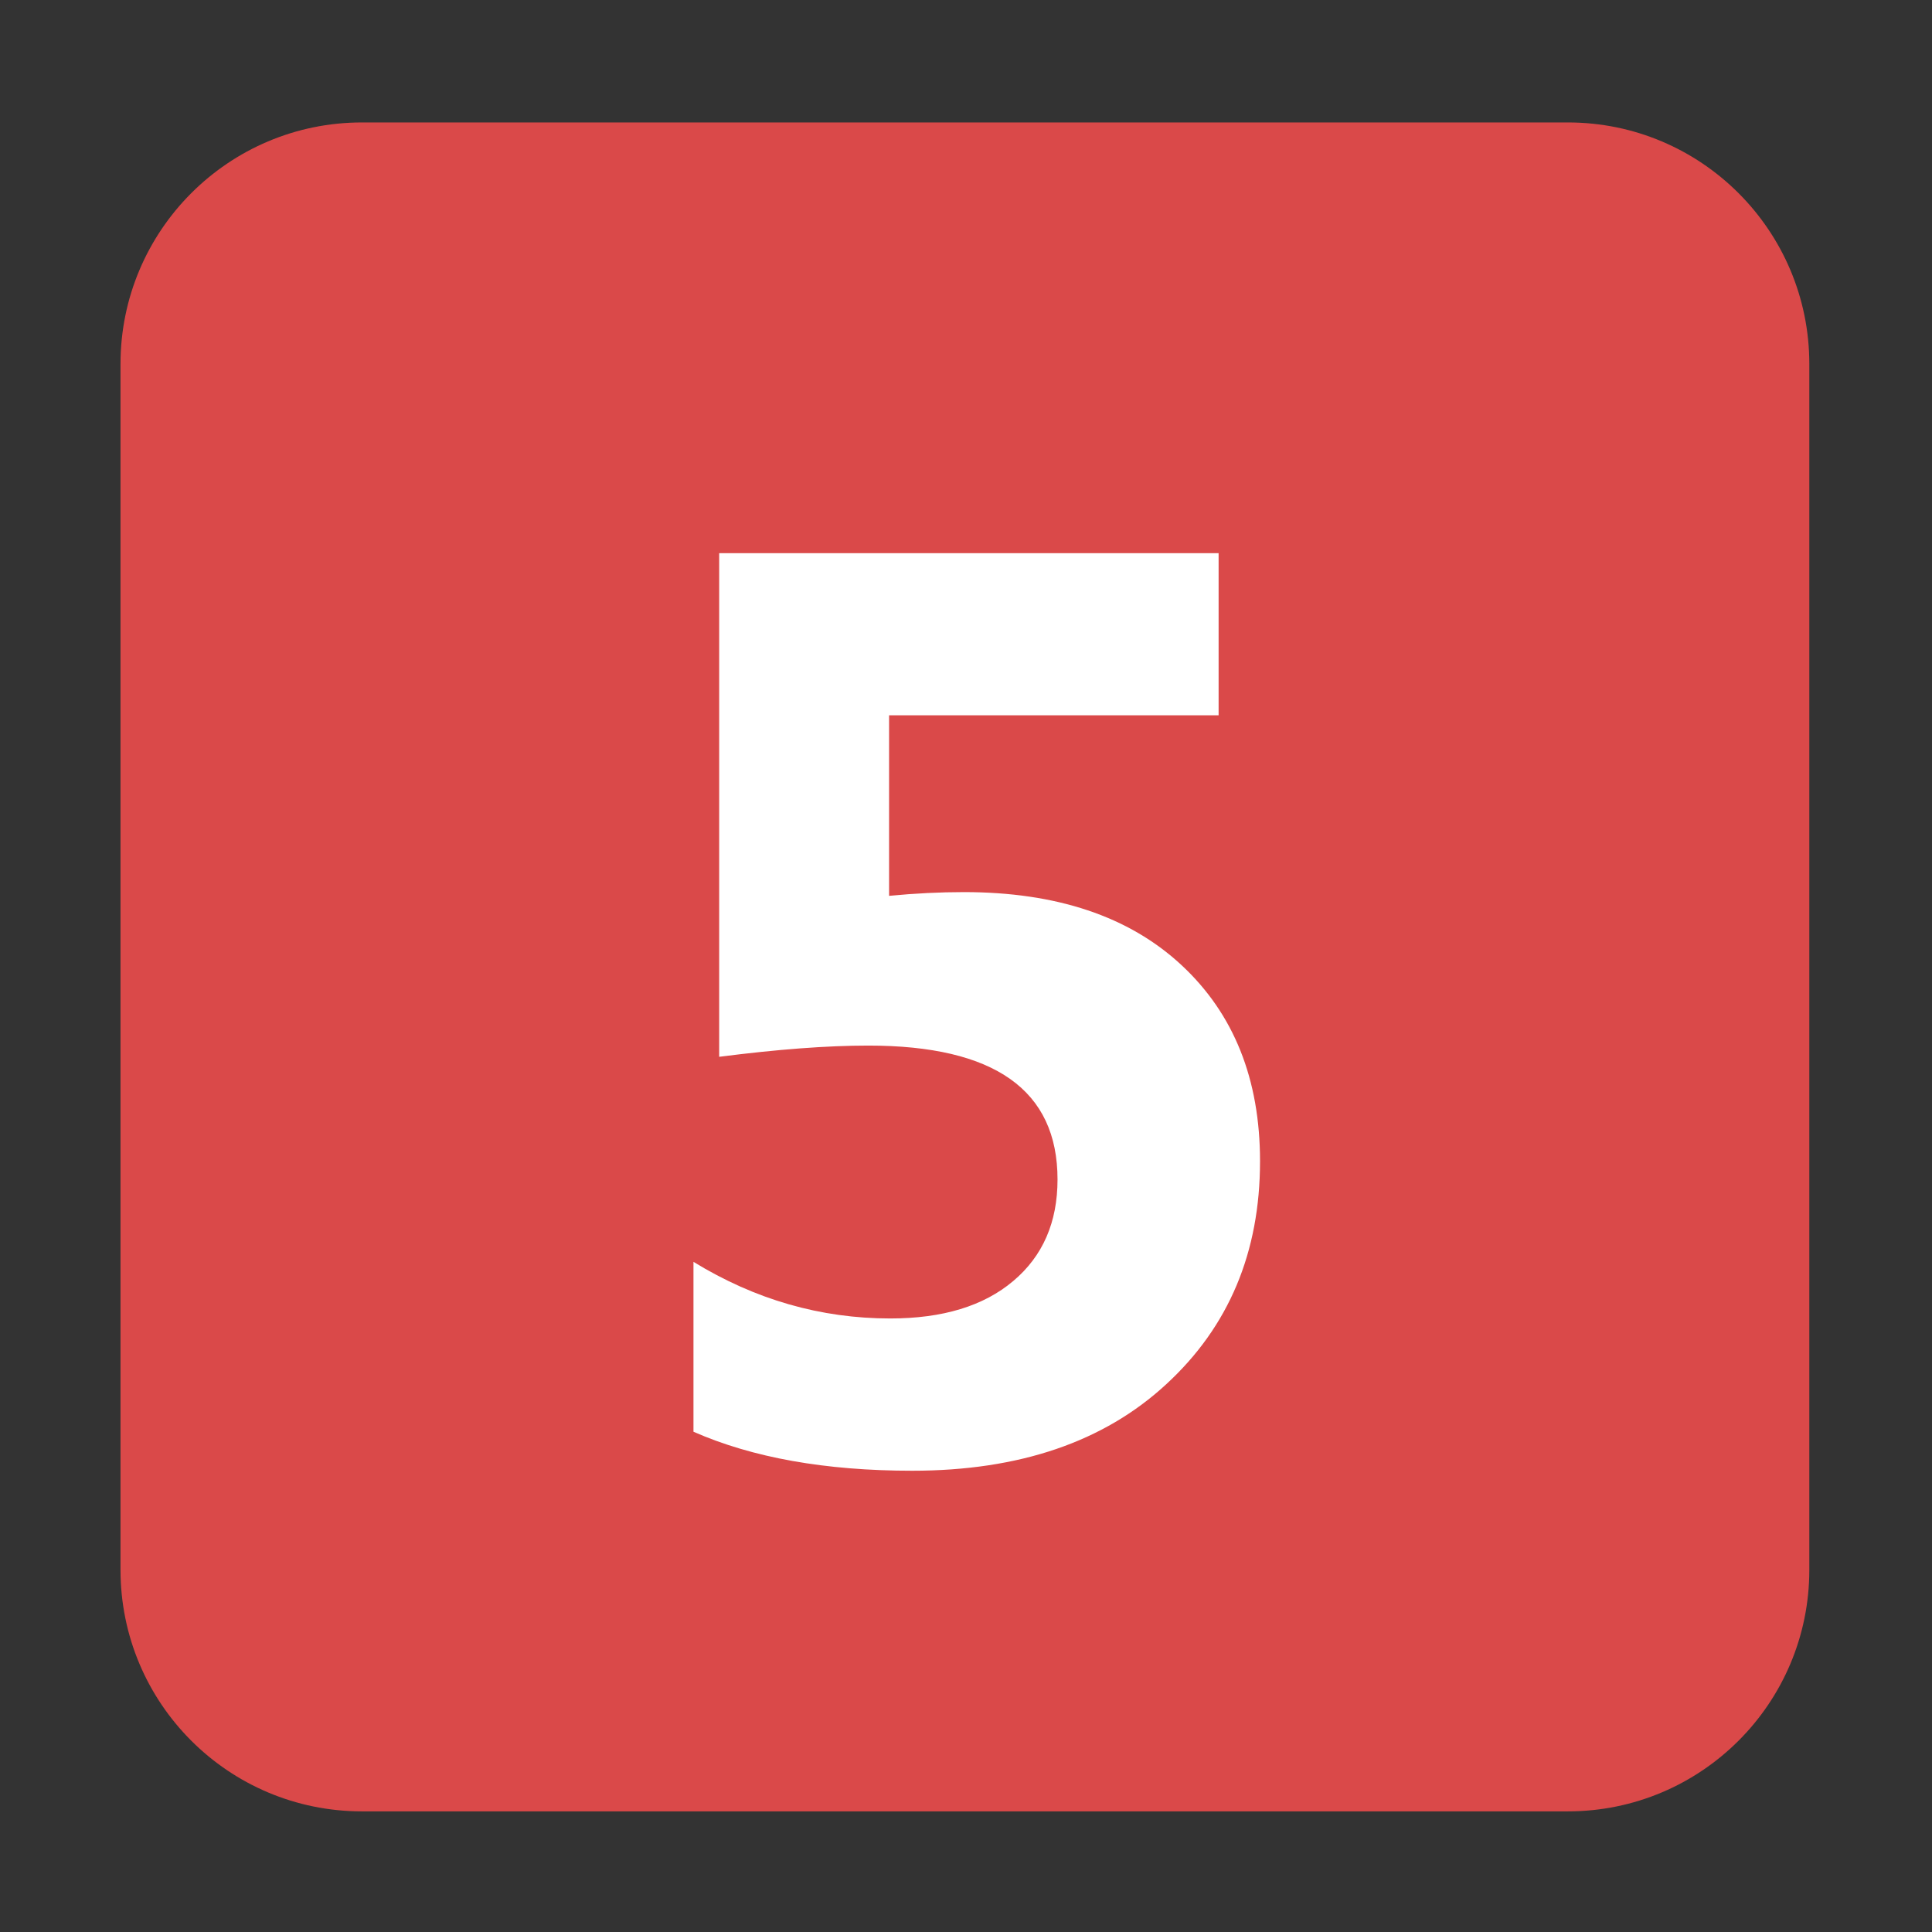 <svg xmlns="http://www.w3.org/2000/svg" xmlns:xlink="http://www.w3.org/1999/xlink" preserveAspectRatio="xMidYMid" width="16" height="16" viewBox="0 0 16 16">
  <rect x="0" y="0" width="16" height="16" fill="#333333" stroke="none"/>
  <defs>
    <style>
      .cls-1 {
        fill: #da4949;
      }

      .cls-1, .cls-2 {
        fill-rule: evenodd;
      }

      .cls-2 {
        fill: #fff;
      }
    </style>
  </defs>
  <g>
    <path d="M1.998,0.014 L11.984,0.014 C13.089,0.014 13.984,0.910 13.984,2.014 L13.984,12.001 C13.984,13.106 13.089,14.001 11.984,14.001 L1.998,14.001 C0.893,14.001 -0.002,13.106 -0.002,12.001 L-0.002,2.014 C-0.002,0.910 0.893,0.014 1.998,0.014 Z" transform="translate(1 1)" class="cls-1"/>
    <path d="M6.555,11.180 C7.441,11.180 8.142,10.941 8.659,10.463 C9.177,9.986 9.435,9.371 9.435,8.617 C9.435,7.937 9.218,7.395 8.784,6.992 C8.350,6.589 7.750,6.388 6.982,6.388 C6.788,6.388 6.581,6.398 6.363,6.419 L6.363,4.924 L9.092,4.924 L9.092,3.581 L4.956,3.581 L4.956,7.752 C5.439,7.690 5.850,7.659 6.191,7.659 C7.236,7.659 7.758,8.028 7.758,8.768 C7.758,9.122 7.636,9.403 7.391,9.609 C7.146,9.816 6.807,9.919 6.373,9.919 C5.797,9.919 5.253,9.763 4.743,9.450 L4.743,10.857 C5.232,11.072 5.836,11.180 6.555,11.180 L6.555,11.180 Z" transform="translate(1 1)" class="cls-2"/>
  </g>
</svg>
